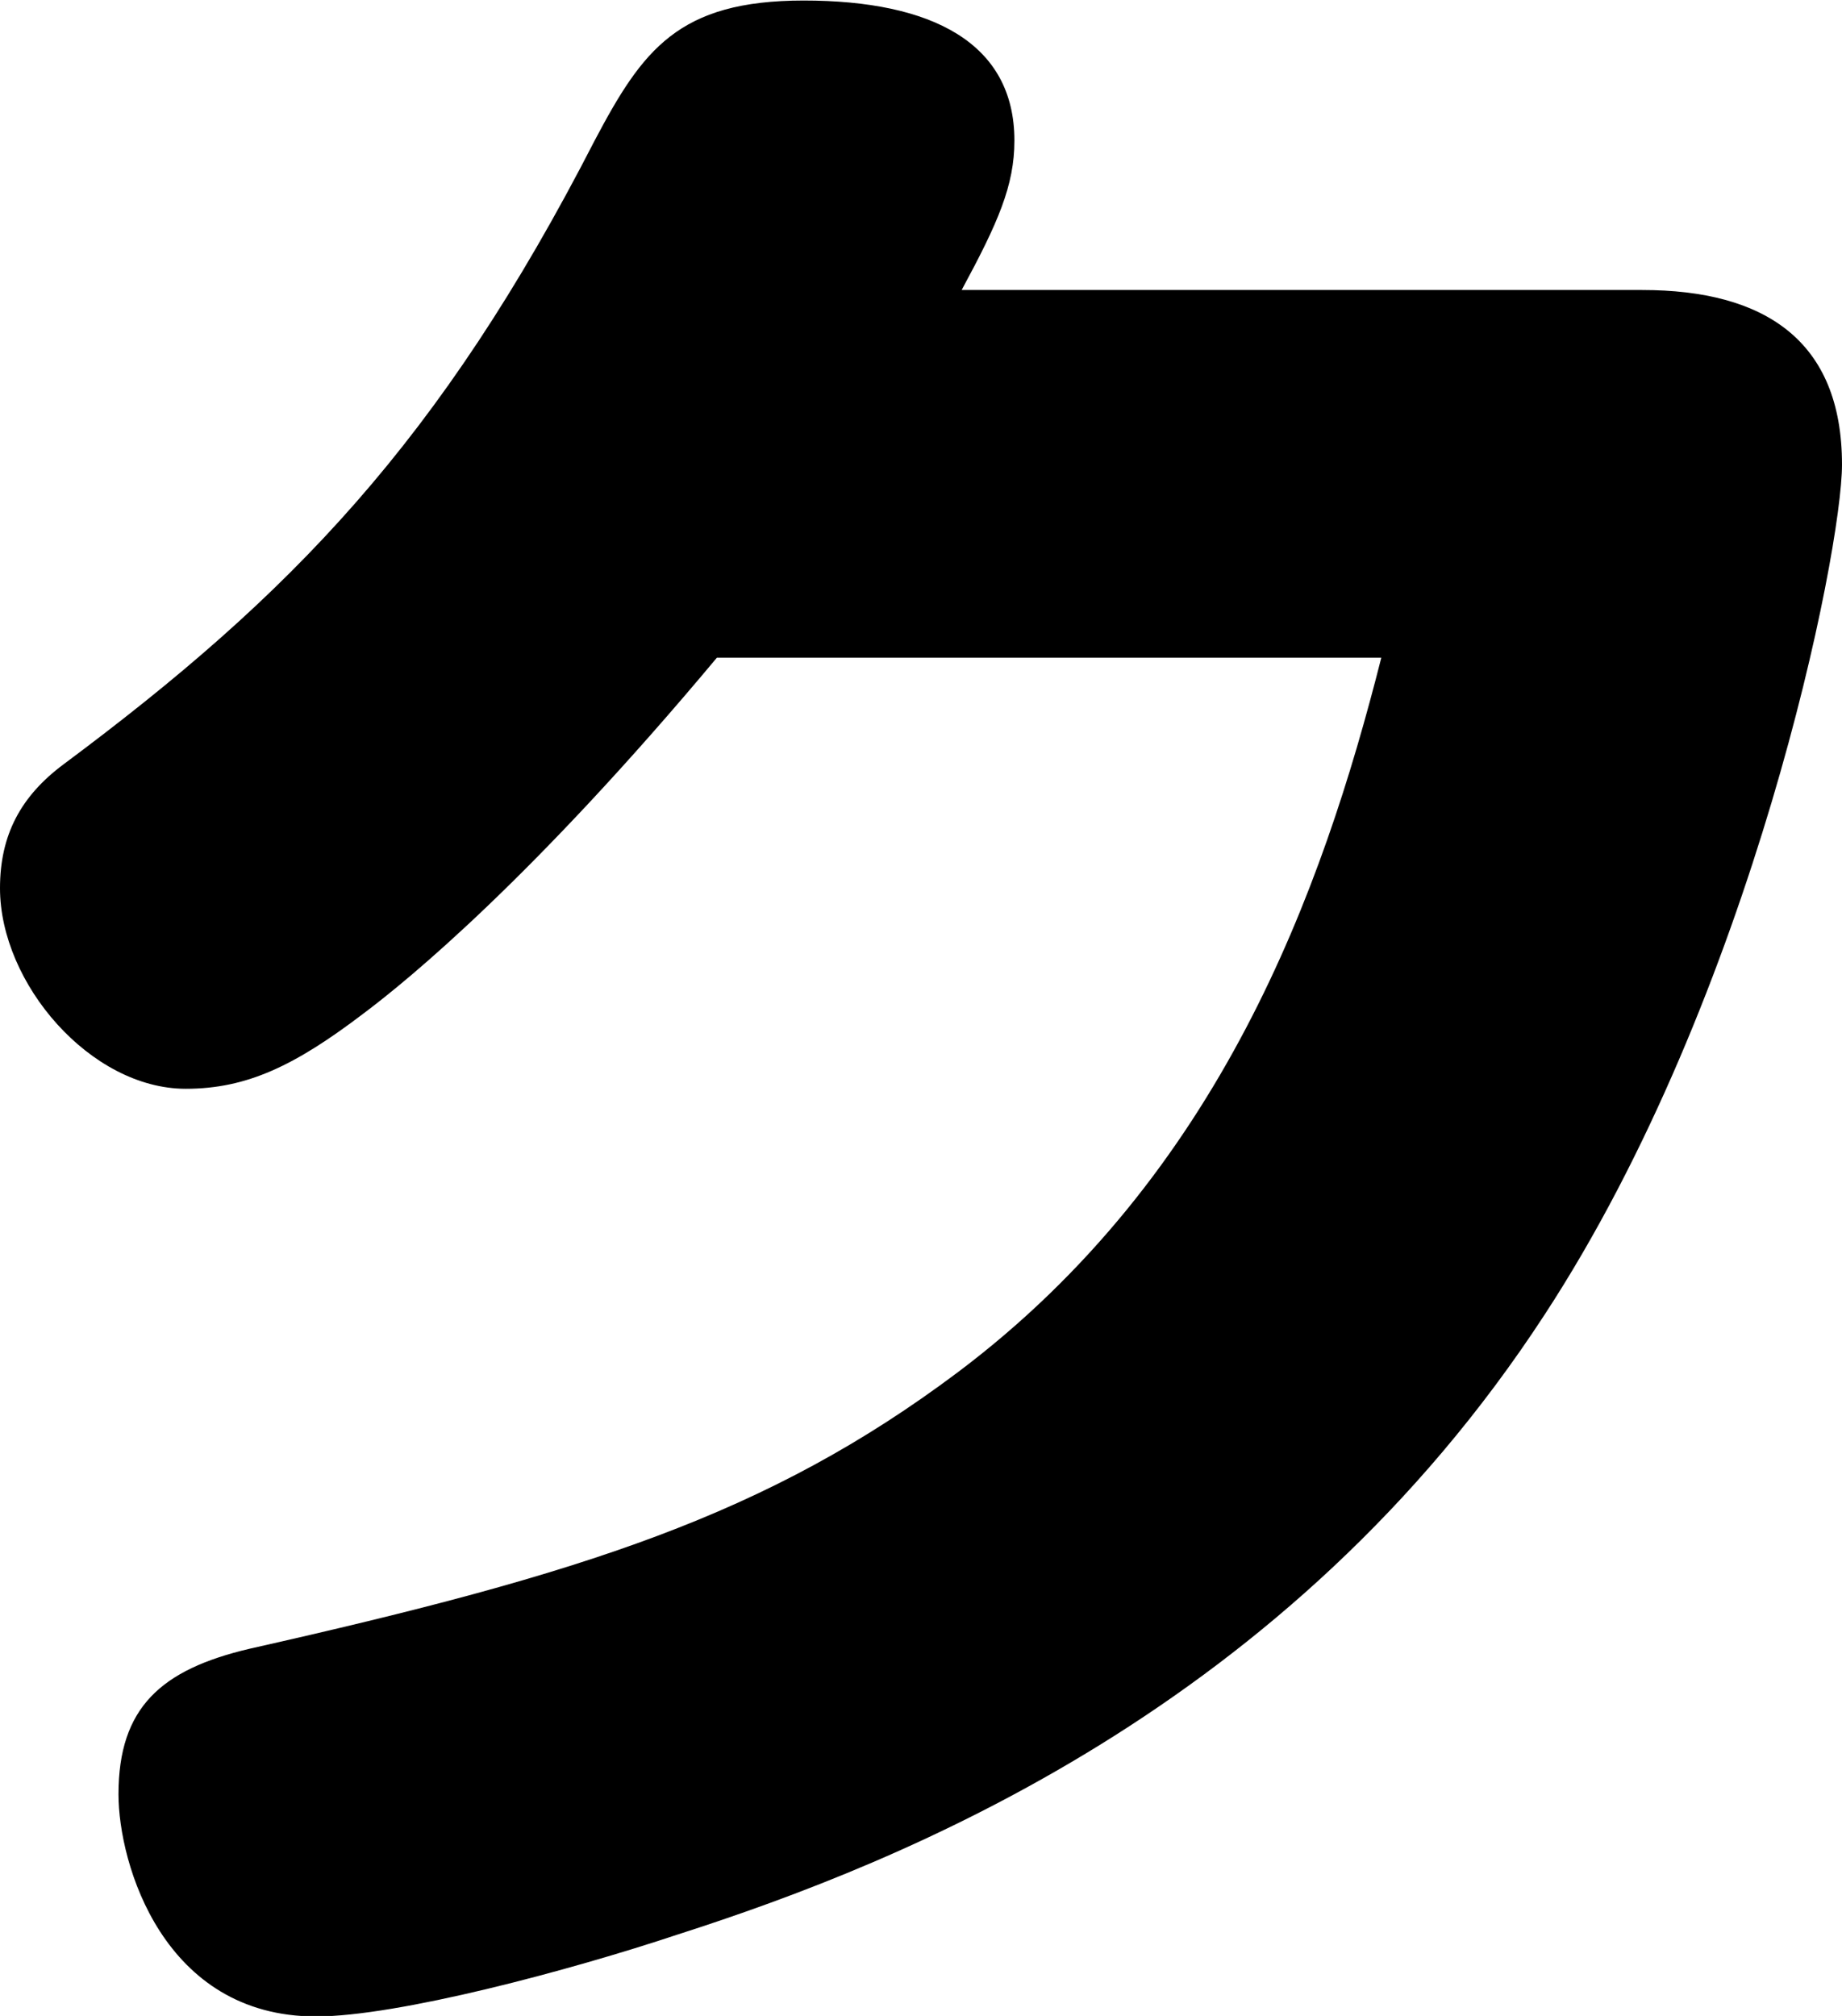 <svg xmlns="http://www.w3.org/2000/svg" viewBox="0 0 708.9 775.8"><path id="svg-ku" d="M632,111.6c47.1,0,76.9,19.4,76.9,67.2,0,33.1-34,204.1-114.5,327.2C495.9,657.1,348.3,716.4,261,744.4c-42,14-108.1,31.6-139.4,31.6-58.7,0-76-58.7-76-85.5,0-33.4,16.4-48,50.4-56C224.4,605.6,295.4,583,368.6,528.1c101.1-76,140.3-185.4,163-275H275.9c-70.6,84.5-118.6,123.9-136.1,137C113.5,410.1,95,419,71.5,419,34.9,419,0,378.5,0,341.8c0-20.6,8.1-35.5,24.5-47.7,87.3-65,144.8-124,204.4-240.1C247.3,19.2,261,.2,309.3.2c49.5,0,81.1,16.4,81.1,53.9,0,17.3-6.3,31.6-20.3,57.5Z"></path></svg>